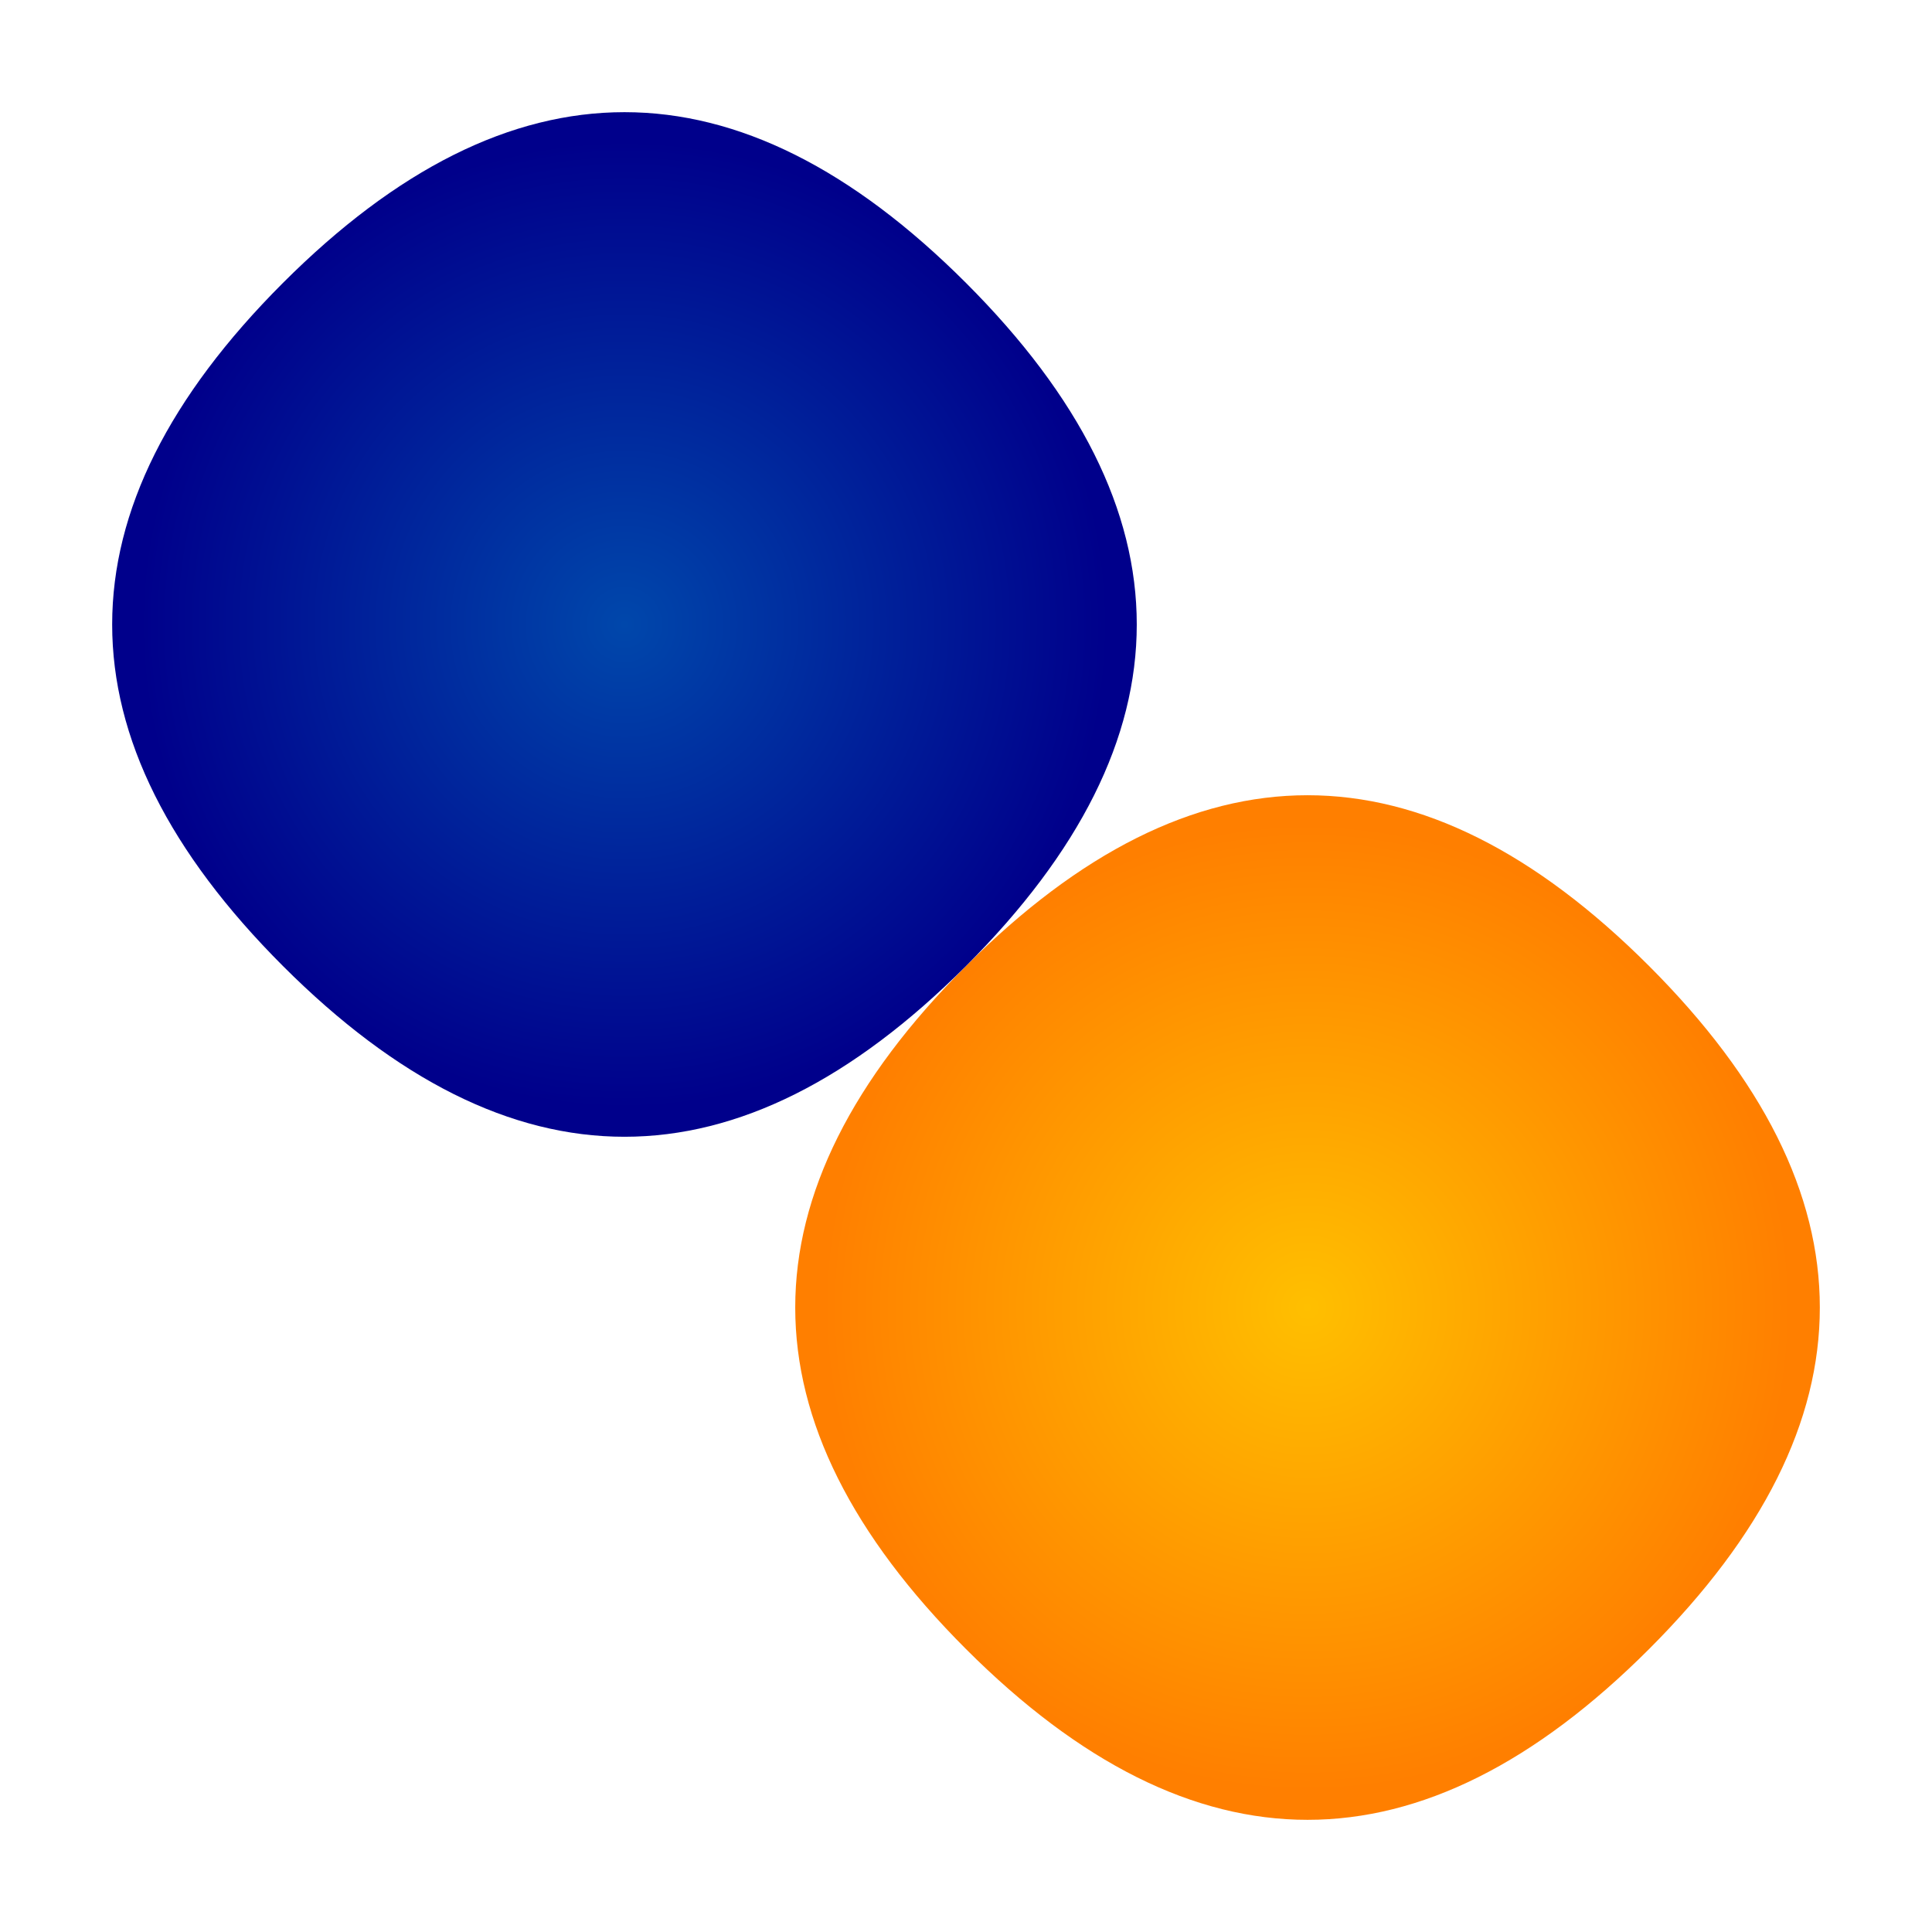 <svg viewBox="0 0 256 256" width="256" height="256"><defs><radialGradient id="amberGradient" cx="50%" cy="50%" r="50%" fx="50%" fy="50%"><stop offset="0%" stop-color="#FFBF00"/><stop offset="100%" stop-color="#FF7F00"/></radialGradient><radialGradient id="cobaltGradient" cx="50%" cy="50%" r="50%" fx="50%" fy="50%"><stop offset="0%" stop-color="#0047AB"/><stop offset="100%" stop-color="#00008B"/></radialGradient></defs><g transform="rotate(45 128 128)"><path d="M128,128 Q128,64,192,64 Q256,64,256,128 Q256,192,192,192 Q128,192,128,128 Z" fill="url(#amberGradient)"/><path d="M128,128 Q128,64,64,64 Q0,64,0,128 Q0,192,64,192 Q128,192,128,128 Z" fill="url(#cobaltGradient)"/></g></svg>